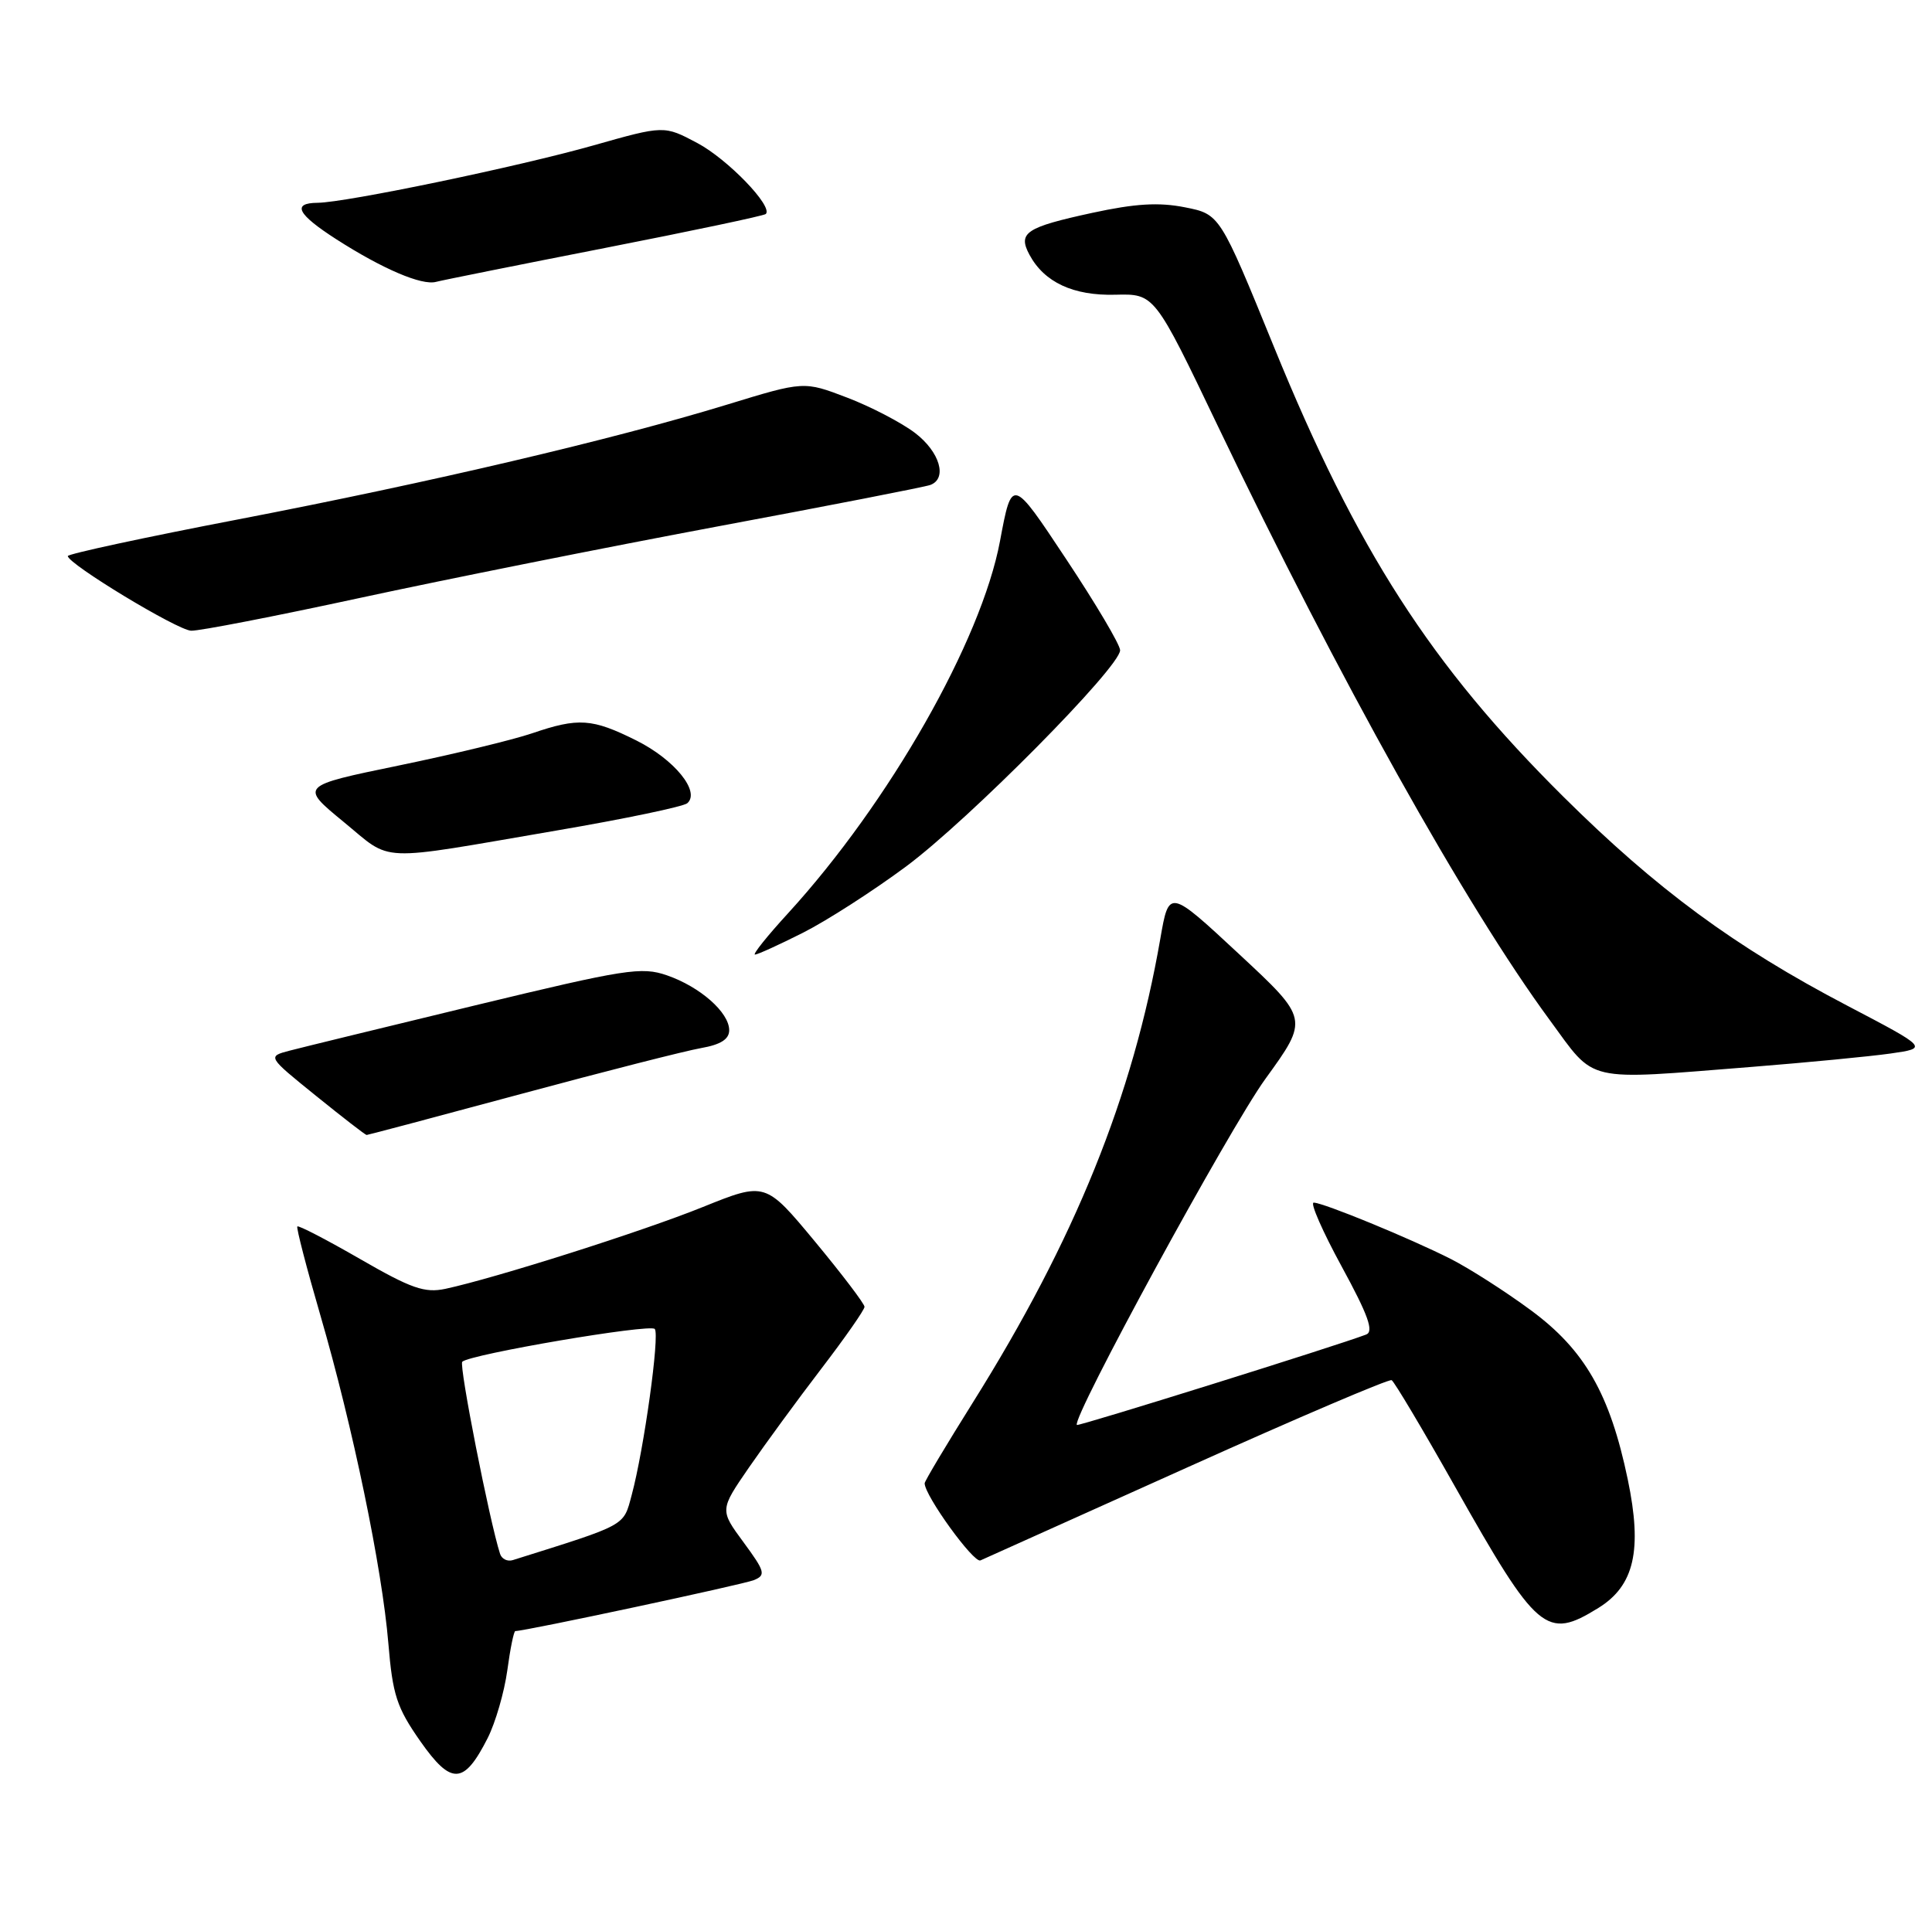 <?xml version="1.0" encoding="UTF-8" standalone="no"?>
<!DOCTYPE svg PUBLIC "-//W3C//DTD SVG 1.1//EN" "http://www.w3.org/Graphics/SVG/1.1/DTD/svg11.dtd" >
<svg xmlns="http://www.w3.org/2000/svg" xmlns:xlink="http://www.w3.org/1999/xlink" version="1.1" viewBox="0 0 257 256">
 <g >
 <path fill="currentColor"
d=" M 64.88 231.22 C 65.91 229.17 67.08 225.14 67.48 222.25 C 67.87 219.36 68.35 217.00 68.55 217.00 C 69.88 217.00 98.85 210.81 100.29 210.22 C 101.90 209.56 101.77 209.08 98.91 205.19 C 95.74 200.89 95.74 200.89 99.62 195.25 C 101.76 192.15 106.09 186.23 109.25 182.10 C 112.41 177.97 115.00 174.26 115.00 173.86 C 115.00 173.46 112.03 169.55 108.41 165.18 C 101.81 157.23 101.81 157.23 93.50 160.58 C 85.44 163.84 65.86 170.05 59.24 171.47 C 56.49 172.05 54.71 171.43 47.90 167.50 C 43.46 164.94 39.70 162.99 39.55 163.17 C 39.40 163.35 40.78 168.68 42.62 175.00 C 46.93 189.81 50.83 208.63 51.66 218.63 C 52.23 225.50 52.77 227.16 55.90 231.64 C 60.04 237.54 61.71 237.47 64.88 231.22 Z  M 212.61 213.93 C 217.41 210.97 218.49 206.24 216.53 196.83 C 214.16 185.45 210.80 179.59 203.63 174.31 C 200.26 171.82 195.47 168.76 193.00 167.50 C 187.59 164.76 176.02 160.00 174.75 160.00 C 174.25 160.00 175.93 163.83 178.48 168.51 C 182.00 174.97 182.78 177.15 181.73 177.55 C 177.90 179.02 143.47 189.78 143.25 189.58 C 142.47 188.82 163.50 150.19 168.33 143.53 C 174.10 135.56 174.10 135.56 164.80 126.91 C 155.50 118.26 155.50 118.26 154.35 124.88 C 150.71 145.84 143.00 164.92 129.37 186.66 C 125.87 192.25 123.00 197.05 123.00 197.34 C 123.00 198.98 129.53 208.00 130.42 207.60 C 131.02 207.34 143.43 201.76 158.00 195.20 C 172.57 188.64 184.78 183.43 185.12 183.62 C 185.47 183.81 189.25 190.16 193.52 197.73 C 204.51 217.21 205.69 218.21 212.61 213.93 Z  M 69.28 145.55 C 80.40 142.55 91.19 139.80 93.25 139.44 C 95.87 138.98 97.00 138.26 97.00 137.06 C 97.00 134.70 93.14 131.29 88.72 129.76 C 85.34 128.59 83.24 128.92 63.27 133.74 C 51.30 136.64 40.16 139.35 38.53 139.78 C 35.56 140.56 35.56 140.56 42.02 145.78 C 45.57 148.65 48.60 151.00 48.77 151.00 C 48.93 151.00 58.16 148.55 69.28 145.55 Z  M 233.05 141.94 C 240.45 141.35 248.75 140.55 251.50 140.16 C 256.50 139.44 256.50 139.44 245.70 133.78 C 230.76 125.96 220.36 118.30 207.97 106.00 C 190.35 88.52 180.48 73.17 169.47 46.16 C 162.27 28.50 162.27 28.50 157.62 27.58 C 154.14 26.89 151.01 27.08 145.29 28.32 C 136.45 30.24 135.37 30.96 136.94 33.89 C 138.91 37.56 142.77 39.36 148.38 39.21 C 153.58 39.08 153.58 39.08 162.01 56.70 C 178.05 90.21 194.98 120.52 206.15 135.71 C 212.35 144.15 210.50 143.72 233.05 141.94 Z  M 106.82 124.09 C 109.99 122.49 116.16 118.52 120.54 115.27 C 128.94 109.02 149.00 88.75 149.00 86.51 C 149.00 85.78 145.76 80.31 141.80 74.35 C 134.61 63.50 134.61 63.50 133.02 72.00 C 130.53 85.27 118.29 106.77 104.85 121.48 C 102.07 124.51 100.08 127.00 100.43 127.00 C 100.77 127.00 103.65 125.69 106.82 124.09 Z  M 74.00 110.50 C 83.08 108.95 90.92 107.31 91.43 106.86 C 93.19 105.31 89.71 101.04 84.64 98.51 C 78.76 95.58 76.96 95.45 70.75 97.57 C 68.22 98.43 60.24 100.36 53.02 101.85 C 39.89 104.56 39.89 104.56 45.69 109.33 C 52.33 114.77 49.71 114.66 74.00 110.50 Z  M 47.92 79.54 C 59.24 77.09 80.65 72.81 95.50 70.03 C 110.35 67.26 123.06 64.78 123.75 64.52 C 126.06 63.67 125.02 60.12 121.72 57.60 C 119.92 56.23 115.86 54.11 112.69 52.90 C 106.94 50.70 106.94 50.70 96.72 53.83 C 81.49 58.49 57.27 64.17 31.74 69.09 C 19.23 71.49 9.01 73.70 9.02 73.98 C 9.06 75.04 23.57 83.83 25.42 83.91 C 26.47 83.96 36.60 81.99 47.92 79.54 Z  M 80.48 32.99 C 92.01 30.73 101.64 28.70 101.87 28.47 C 102.87 27.47 96.79 21.17 92.76 19.03 C 88.34 16.68 88.34 16.68 78.92 19.35 C 68.97 22.17 46.05 26.94 42.25 26.98 C 38.78 27.01 39.55 28.50 44.75 31.84 C 50.89 35.78 56.11 38.01 58.00 37.50 C 58.83 37.28 68.94 35.25 80.48 32.99 Z  M 66.52 206.73 C 65.12 202.40 61.03 181.64 61.49 181.17 C 62.49 180.18 86.48 176.09 87.10 176.81 C 87.78 177.59 85.66 192.85 84.03 198.90 C 82.90 203.09 83.52 202.75 68.21 207.56 C 67.50 207.78 66.74 207.41 66.52 206.73 Z "/>
</g>
</svg>